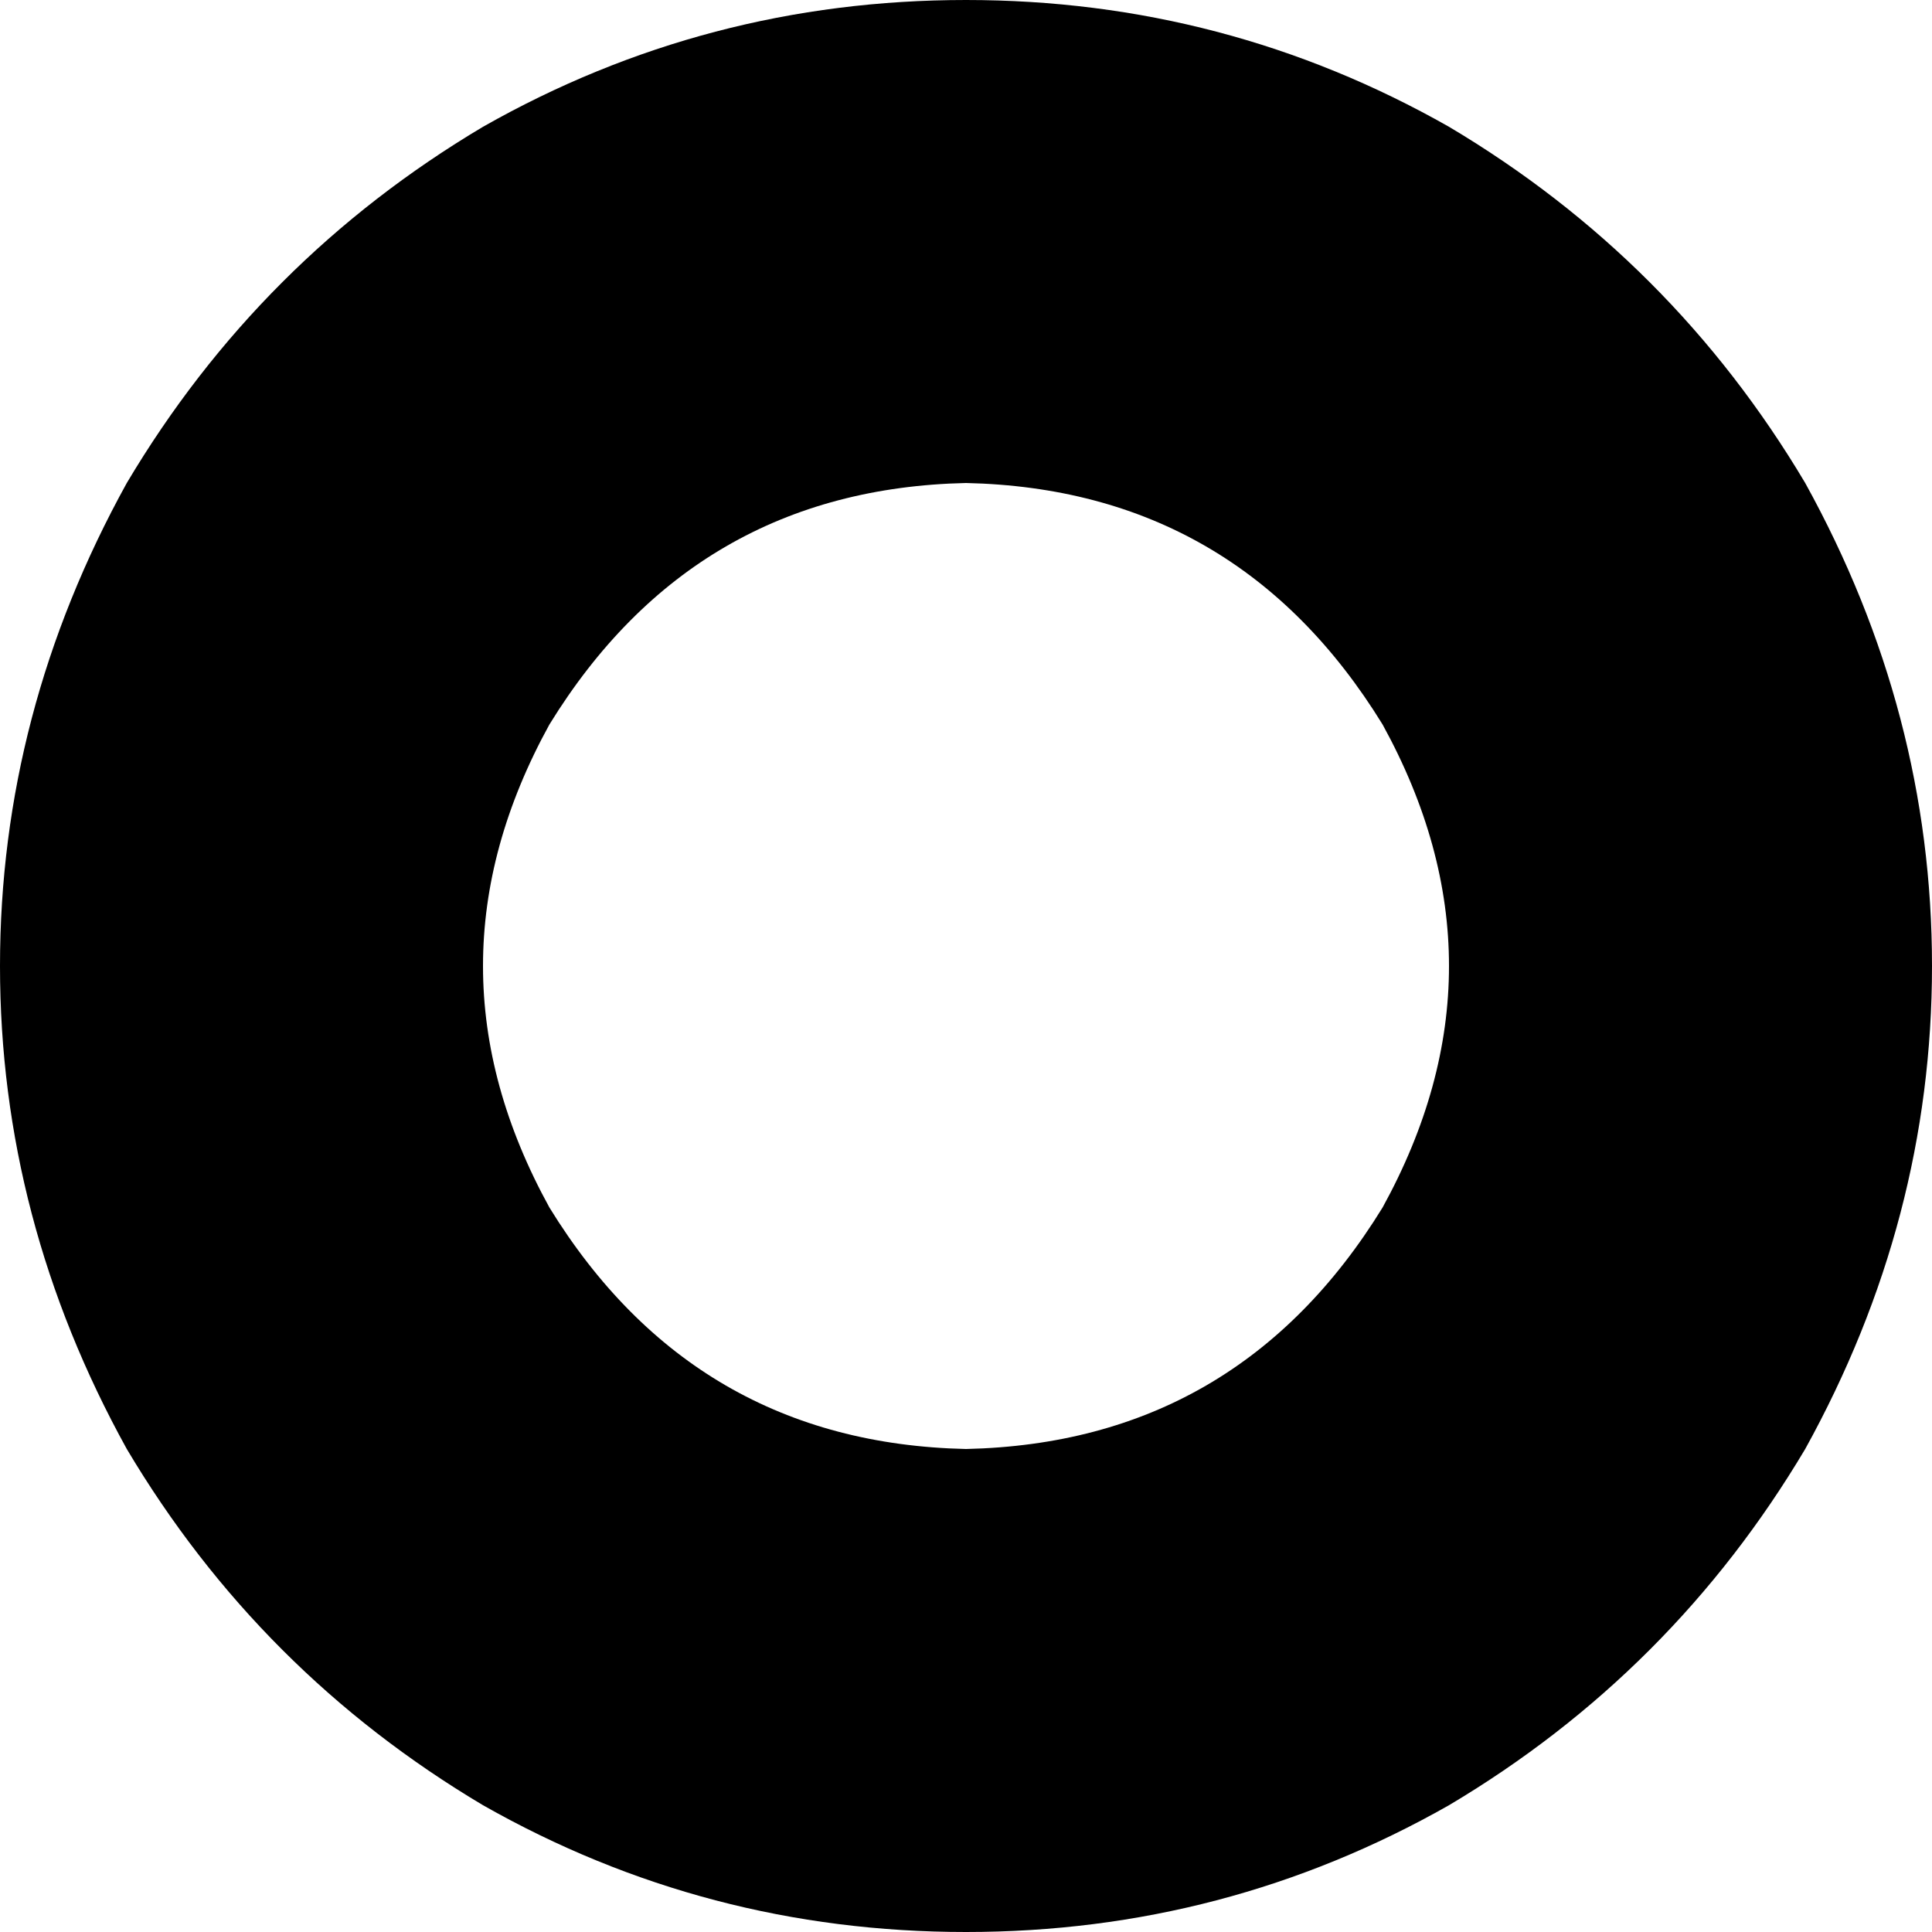 <svg xmlns="http://www.w3.org/2000/svg" viewBox="0 0 320 320">
    <path d="M 160 80 Q 205 81 229 120 Q 251 160 229 200 Q 205 239 160 240 Q 115 239 91 200 Q 69 160 91 120 Q 115 81 160 80 L 160 80 Z M 160 320 Q 203 320 240 299 L 240 299 Q 277 277 299 240 Q 320 202 320 160 Q 320 118 299 80 Q 277 43 240 21 Q 203 0 160 0 Q 117 0 80 21 Q 43 43 21 80 Q 0 118 0 160 Q 0 202 21 240 Q 43 277 80 299 Q 117 320 160 320 L 160 320 Z"/>
</svg>
